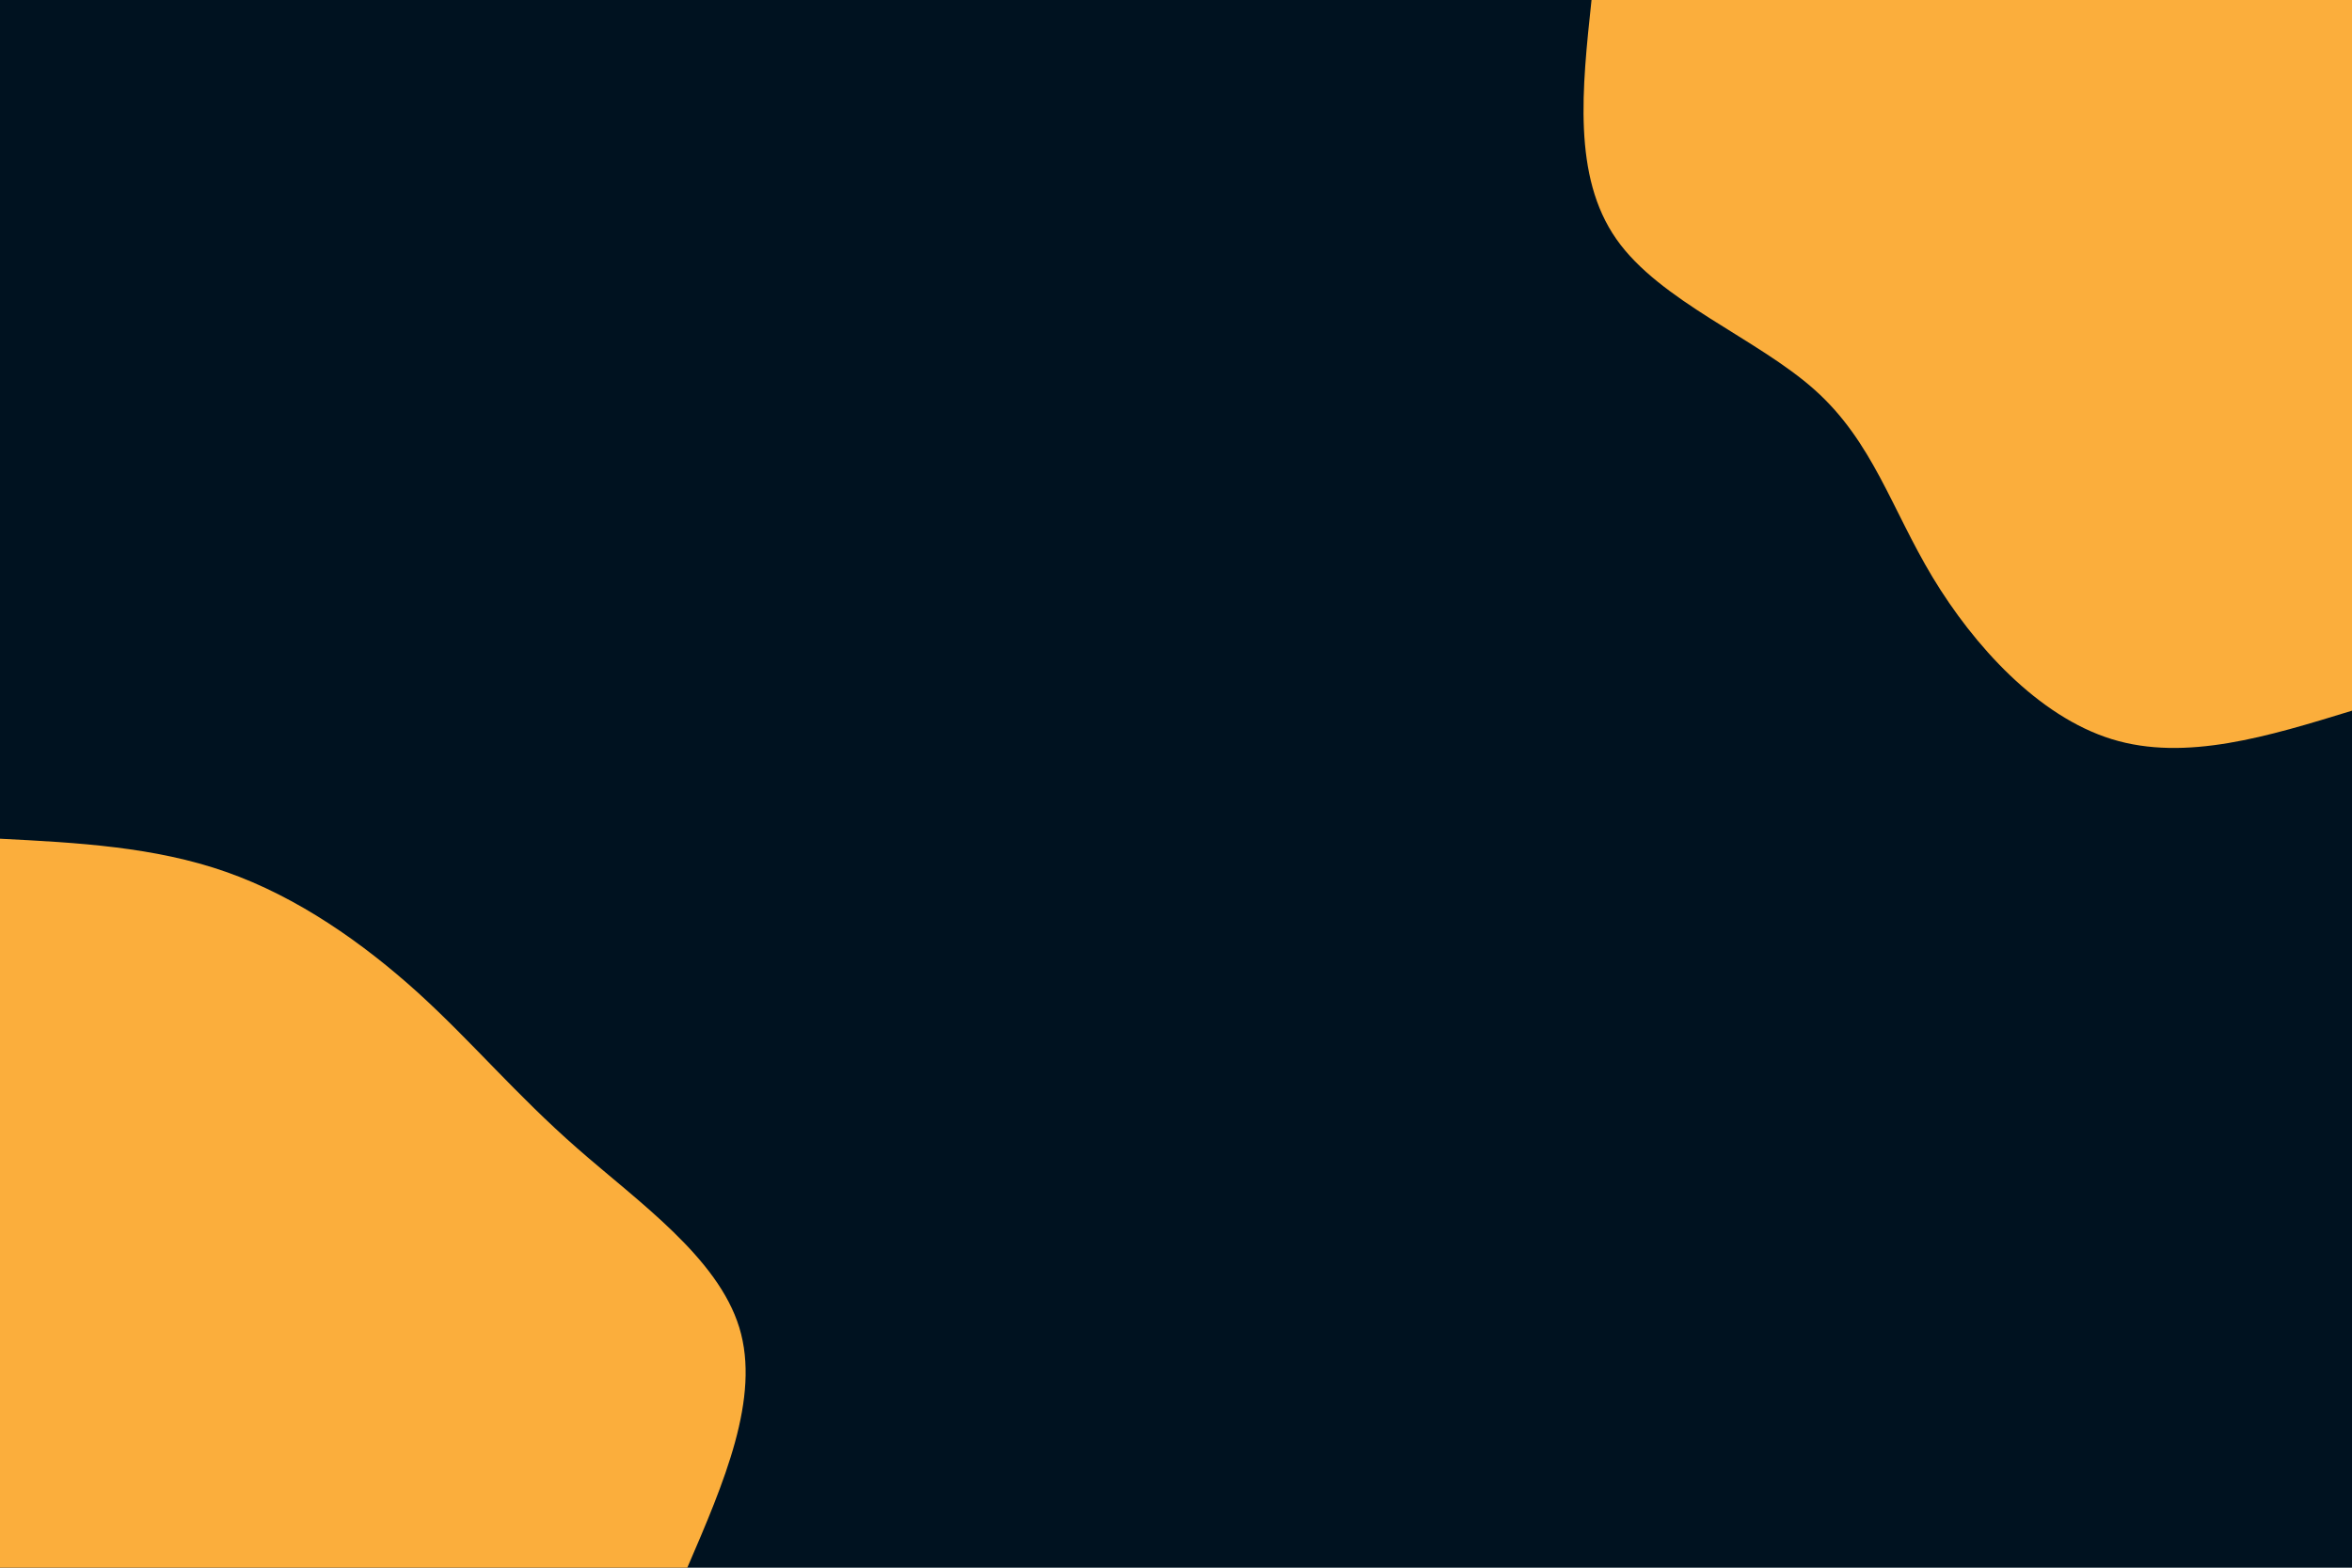 <svg id="visual" viewBox="0 0 900 600" width="900" height="600" xmlns="http://www.w3.org/2000/svg" xmlns:xlink="http://www.w3.org/1999/xlink" version="1.1"><rect x="0" y="0" width="900" height="600" fill="#001220"></rect><defs><linearGradient id="grad1_0" x1="33.3%" y1="0%" x2="100%" y2="100%"><stop offset="20%" stop-color="#001220" stop-opacity="1"></stop><stop offset="80%" stop-color="#001220" stop-opacity="1"></stop></linearGradient></defs><defs><linearGradient id="grad2_0" x1="0%" y1="0%" x2="66.7%" y2="100%"><stop offset="20%" stop-color="#001220" stop-opacity="1"></stop><stop offset="80%" stop-color="#001220" stop-opacity="1"></stop></linearGradient></defs><g transform="translate(900, 0)"><path d="M0 272C-31.9 281.8 -63.7 291.6 -91.9 282.9C-120.1 274.2 -144.7 247.1 -160.5 220.9C-176.3 194.6 -183.4 169.1 -205.5 149.3C-227.6 129.5 -264.8 115.4 -281.5 91.5C-298.3 67.5 -294.6 33.8 -291 0L0 0Z" fill="#FBAE3C"></path></g><g transform="translate(0, 600)"><path d="M0 -279C29.6 -277.5 59.2 -275.9 86.5 -266.3C113.9 -256.7 139 -239 159.9 -220.1C180.7 -201.2 197.4 -181.1 220.9 -160.5C244.4 -139.9 274.7 -118.7 282.9 -91.9C291.1 -65.1 277 -32.5 263 0L0 0Z" fill="#FBAE3C"></path></g></svg>